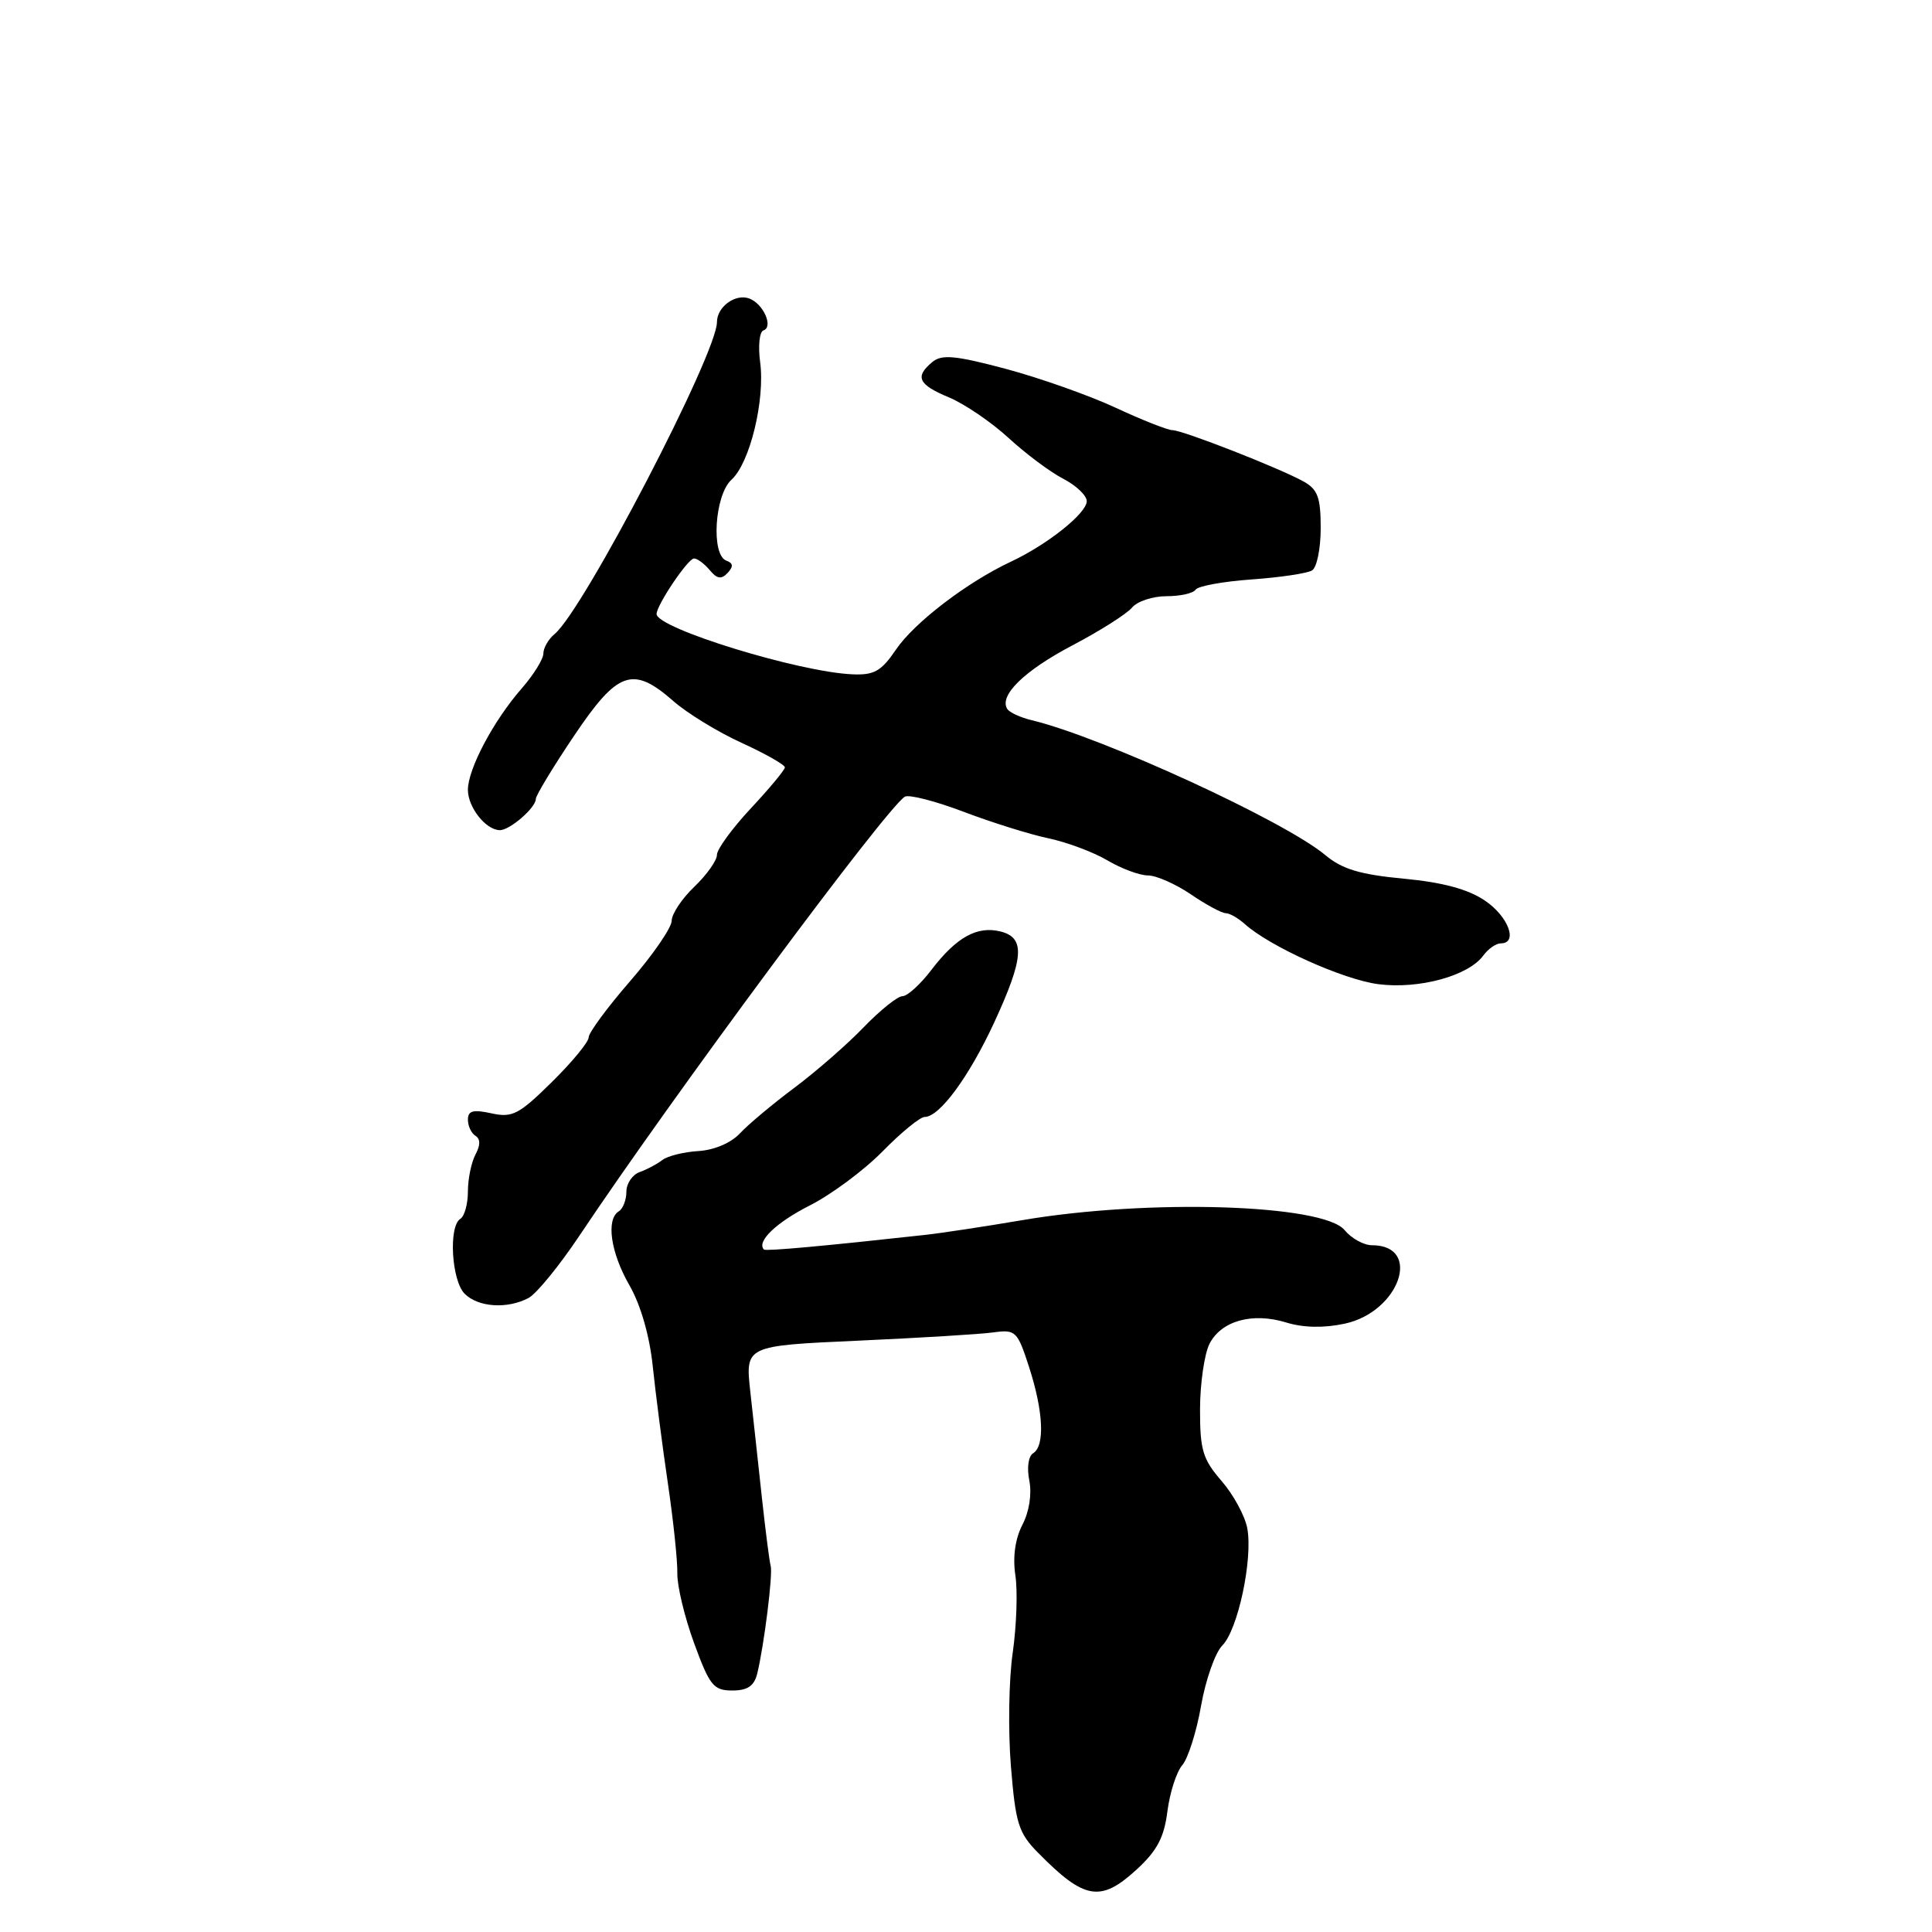 <?xml version="1.0" encoding="UTF-8" standalone="no"?>
<!DOCTYPE svg PUBLIC "-//W3C//DTD SVG 1.1//EN" "http://www.w3.org/Graphics/SVG/1.1/DTD/svg11.dtd" >
<svg xmlns="http://www.w3.org/2000/svg" xmlns:xlink="http://www.w3.org/1999/xlink" version="1.1" viewBox="0 0 256 256">
 <g >
 <path fill="currentColor"
d=" M 150.58 247.75 C 153.32 245.24 154.25 243.48 154.69 240.00 C 155.01 237.52 155.89 234.78 156.66 233.89 C 157.42 233.01 158.55 229.46 159.15 226.01 C 159.76 222.56 161.02 218.98 161.96 218.04 C 164.03 215.97 166.03 206.59 165.27 202.50 C 164.96 200.85 163.42 198.02 161.85 196.22 C 159.37 193.35 159.00 192.13 159.01 186.72 C 159.02 183.30 159.59 179.41 160.26 178.07 C 161.82 175.01 165.95 173.86 170.44 175.24 C 172.68 175.93 175.40 175.99 178.15 175.40 C 185.43 173.86 188.53 165.00 181.79 165.00 C 180.71 165.00 179.07 164.10 178.16 162.99 C 175.31 159.56 152.15 158.84 135.50 161.67 C 130.55 162.51 124.70 163.40 122.50 163.64 C 109.27 165.10 101.48 165.81 101.23 165.57 C 100.20 164.53 102.84 161.99 107.28 159.74 C 110.15 158.29 114.51 155.05 116.96 152.55 C 119.41 150.05 121.92 148.00 122.53 148.00 C 124.49 148.00 128.40 142.69 131.73 135.50 C 135.68 126.94 135.88 124.26 132.59 123.43 C 129.48 122.65 126.73 124.18 123.42 128.51 C 121.96 130.43 120.23 132.00 119.58 132.00 C 118.94 132.00 116.63 133.85 114.45 136.11 C 112.28 138.37 108.15 141.97 105.28 144.12 C 102.41 146.26 99.16 148.98 98.06 150.16 C 96.88 151.44 94.65 152.39 92.55 152.52 C 90.61 152.64 88.46 153.17 87.76 153.71 C 87.07 154.25 85.71 154.97 84.75 155.31 C 83.79 155.66 83.00 156.82 83.00 157.91 C 83.00 158.99 82.55 160.16 82.00 160.50 C 80.27 161.57 80.91 165.98 83.41 170.32 C 84.89 172.90 86.07 176.99 86.49 181.00 C 86.86 184.57 87.76 191.55 88.49 196.50 C 89.22 201.45 89.79 206.85 89.75 208.50 C 89.72 210.15 90.72 214.31 91.98 217.75 C 94.03 223.35 94.55 224.00 97.03 224.00 C 99.05 224.00 99.93 223.41 100.34 221.75 C 101.24 218.05 102.43 208.57 102.12 207.50 C 101.96 206.95 101.44 202.90 100.96 198.50 C 100.49 194.10 99.79 187.76 99.42 184.41 C 98.75 178.32 98.75 178.32 113.62 177.65 C 121.81 177.28 129.90 176.79 131.62 176.55 C 134.59 176.15 134.81 176.36 136.37 181.18 C 138.26 187.03 138.47 191.59 136.90 192.56 C 136.26 192.95 136.05 194.49 136.39 196.19 C 136.74 197.96 136.38 200.31 135.47 202.05 C 134.51 203.92 134.18 206.31 134.54 208.73 C 134.86 210.80 134.70 215.43 134.19 219.00 C 133.67 222.57 133.57 229.34 133.95 234.02 C 134.57 241.64 134.95 242.87 137.57 245.52 C 143.68 251.73 145.83 252.10 150.58 247.75 Z  M 70.05 171.98 C 71.10 171.41 74.13 167.70 76.78 163.73 C 89.05 145.35 117.40 107.11 119.89 105.57 C 120.42 105.24 123.92 106.14 127.67 107.56 C 131.43 108.99 136.49 110.57 138.92 111.08 C 141.35 111.59 144.86 112.90 146.73 114.00 C 148.59 115.10 151.01 116.00 152.11 116.00 C 153.21 116.00 155.76 117.13 157.79 118.50 C 159.81 119.88 161.89 121.00 162.40 121.00 C 162.92 121.00 164.05 121.64 164.92 122.42 C 168.23 125.41 177.99 129.81 182.65 130.41 C 188.02 131.10 194.57 129.31 196.54 126.62 C 197.19 125.73 198.23 125.00 198.86 125.00 C 201.20 125.00 199.87 121.42 196.74 119.32 C 194.51 117.82 191.15 116.91 186.00 116.43 C 180.19 115.88 177.84 115.17 175.59 113.29 C 170.18 108.77 146.03 97.68 136.74 95.44 C 135.22 95.08 133.75 94.40 133.46 93.93 C 132.36 92.15 135.73 88.86 142.11 85.51 C 145.75 83.60 149.29 81.35 149.99 80.52 C 150.68 79.68 152.74 79.00 154.56 79.00 C 156.39 79.00 158.12 78.61 158.42 78.14 C 158.71 77.66 162.05 77.05 165.84 76.78 C 169.63 76.51 173.24 75.97 173.86 75.58 C 174.49 75.20 175.00 72.67 175.00 69.98 C 175.00 65.93 174.61 64.85 172.75 63.81 C 169.57 62.04 156.73 57.01 155.36 57.00 C 154.74 57.00 151.36 55.67 147.86 54.04 C 144.36 52.41 137.80 50.09 133.29 48.88 C 126.56 47.09 124.79 46.93 123.54 47.97 C 121.18 49.93 121.67 50.96 125.75 52.66 C 127.81 53.52 131.36 55.94 133.64 58.03 C 135.91 60.12 139.17 62.56 140.89 63.44 C 142.60 64.33 144.00 65.66 144.00 66.41 C 144.00 68.00 138.81 72.15 133.94 74.43 C 128.12 77.16 121.13 82.51 118.71 86.09 C 116.77 88.94 115.83 89.48 112.95 89.35 C 105.84 89.05 87.00 83.25 87.00 81.36 C 87.00 80.18 91.16 74.00 91.96 74.00 C 92.40 74.00 93.33 74.69 94.04 75.54 C 95.00 76.71 95.58 76.80 96.41 75.92 C 97.20 75.07 97.16 74.62 96.25 74.29 C 94.19 73.54 94.69 65.59 96.92 63.57 C 99.36 61.37 101.40 53.00 100.72 47.96 C 100.44 45.84 100.63 43.96 101.16 43.78 C 102.51 43.33 101.16 40.27 99.30 39.56 C 97.46 38.86 95.00 40.65 95.00 42.68 C 95.00 46.86 77.33 80.83 73.49 84.01 C 72.67 84.69 72.00 85.85 72.00 86.59 C 72.00 87.33 70.71 89.41 69.13 91.22 C 65.40 95.48 62.00 101.89 62.00 104.66 C 62.00 106.99 64.40 110.00 66.24 110.00 C 67.57 110.00 71.00 107.02 71.00 105.86 C 71.00 105.41 73.27 101.65 76.05 97.52 C 81.86 88.87 83.85 88.18 89.25 92.92 C 91.08 94.52 95.14 97.01 98.29 98.44 C 101.43 99.88 104.00 101.34 104.00 101.68 C 104.00 102.01 101.97 104.46 99.50 107.10 C 97.03 109.75 95.00 112.52 95.00 113.27 C 95.00 114.02 93.65 115.92 92.00 117.50 C 90.35 119.08 89.00 121.11 89.00 122.01 C 89.00 122.91 86.53 126.51 83.50 130.00 C 80.47 133.49 78.00 136.85 78.00 137.46 C 78.00 138.07 75.80 140.74 73.11 143.39 C 68.75 147.69 67.88 148.13 65.11 147.52 C 62.69 146.99 62.00 147.18 62.00 148.36 C 62.00 149.20 62.45 150.16 63.00 150.50 C 63.67 150.92 63.67 151.74 63.00 152.99 C 62.45 154.03 62.00 156.22 62.00 157.88 C 62.00 159.53 61.55 161.16 61.00 161.50 C 59.41 162.48 59.83 169.69 61.57 171.43 C 63.37 173.23 67.24 173.48 70.05 171.98 Z "/>
</g>
</svg>